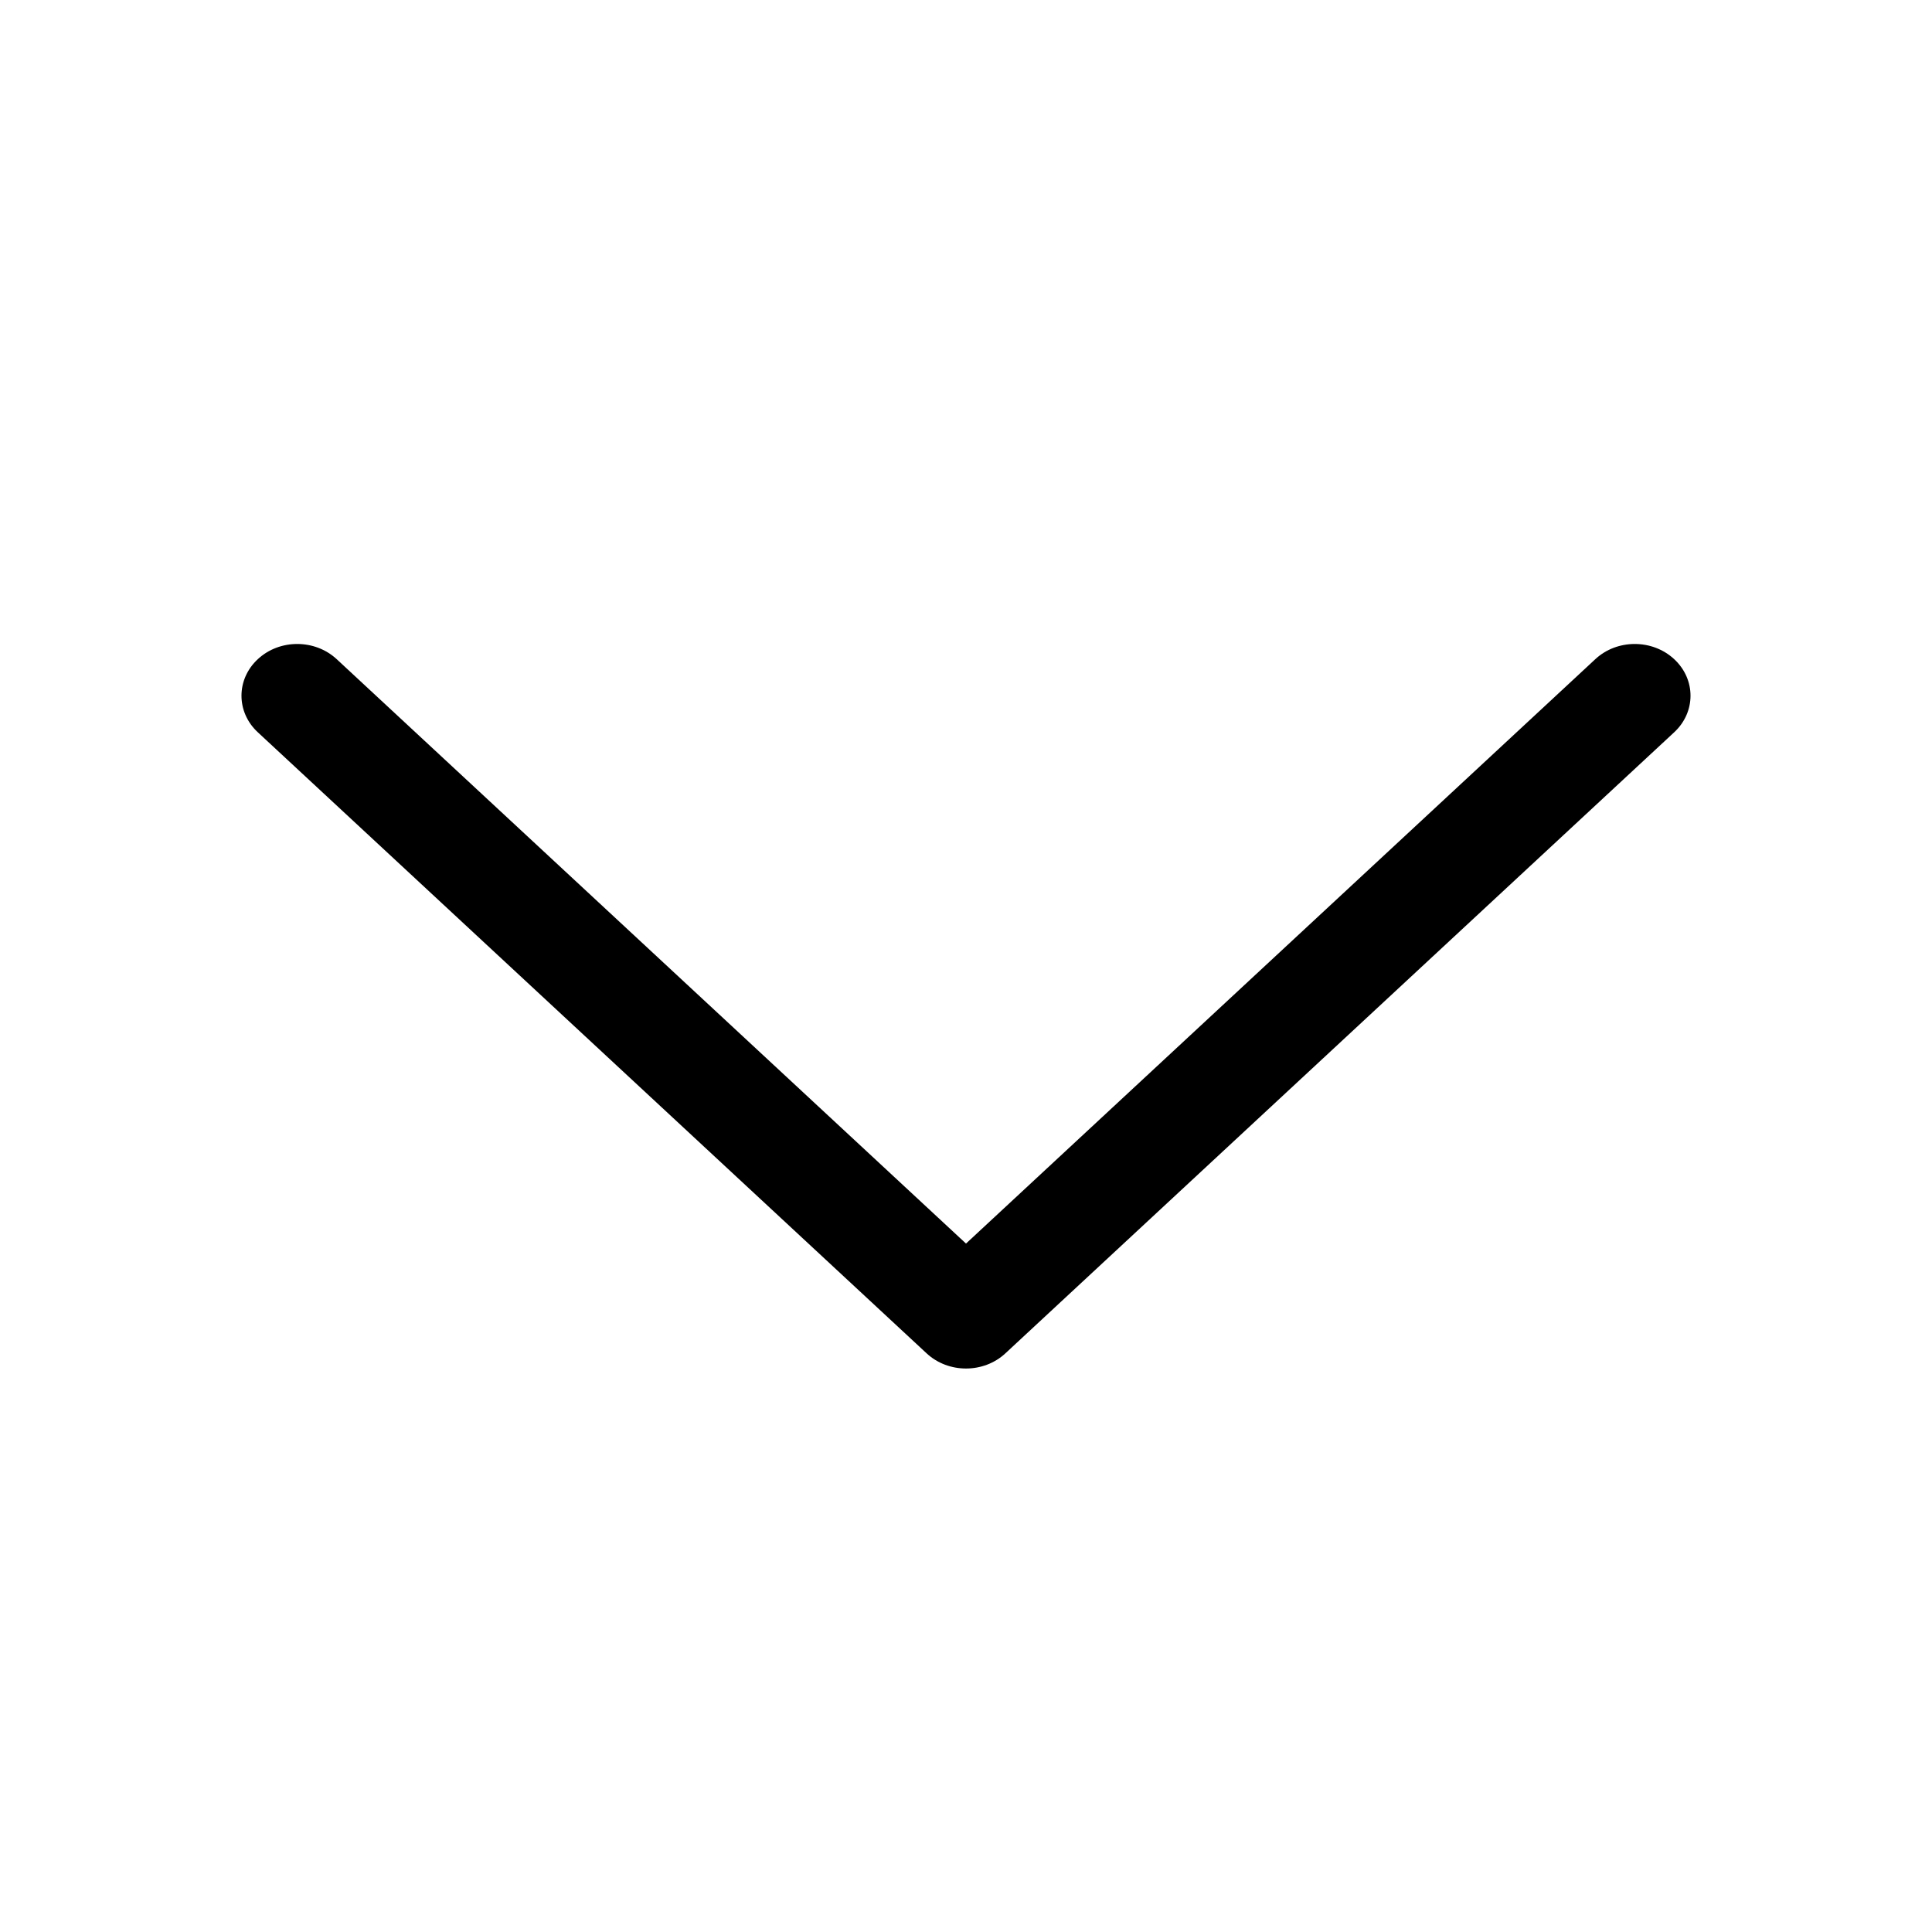 <svg width="24" height="24" viewBox="0 0 24 24" fill="none" xmlns="http://www.w3.org/2000/svg">
<path fill-rule="evenodd" clip-rule="evenodd" d="M3.203 8.188C3.473 7.937 3.911 7.937 4.182 8.188L12 15.448L19.818 8.188C20.088 7.937 20.527 7.937 20.797 8.188C21.068 8.439 21.068 8.846 20.797 9.097L12.489 16.812C12.219 17.063 11.781 17.063 11.511 16.812L3.203 9.097C2.932 8.846 2.932 8.439 3.203 8.188Z" fill="black"/>
</svg>
